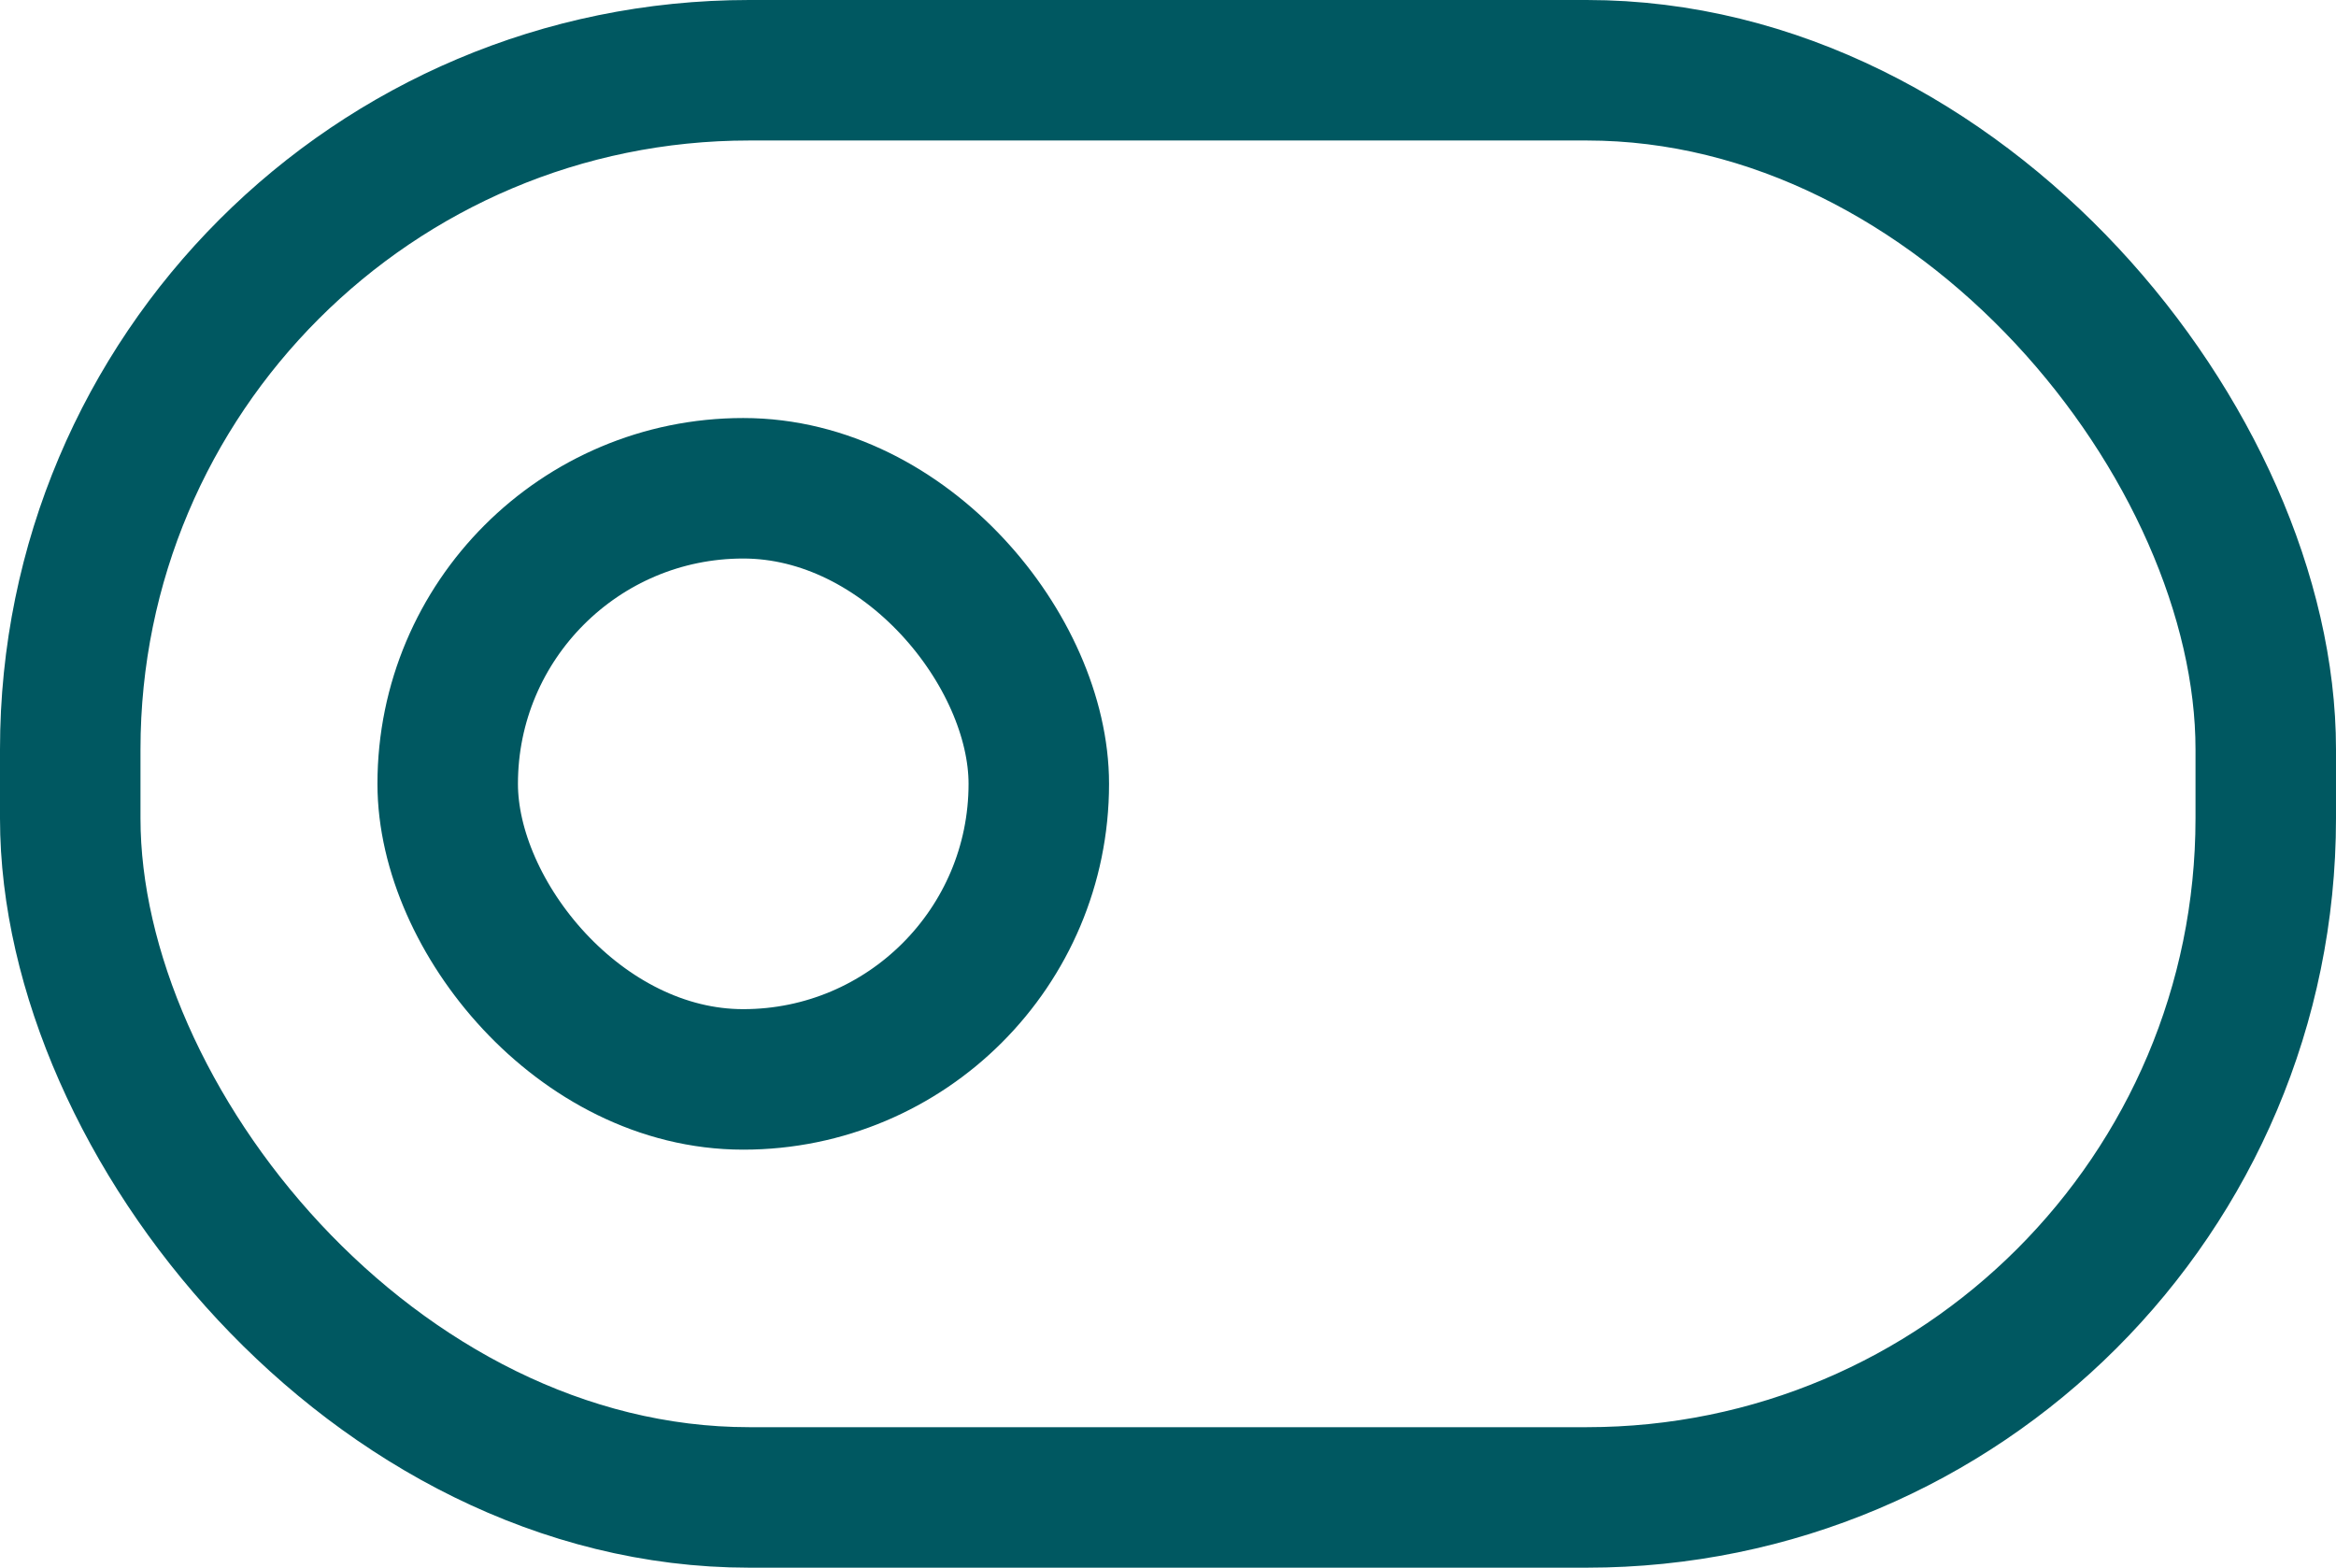 <svg xmlns="http://www.w3.org/2000/svg" width="24.941" height="16.737" viewBox="0 0 24.941 16.737"><g transform="translate(10843 50)"><g transform="translate(-10843 -50)" fill="none" stroke="#005861" stroke-width="1.5"><rect width="24.941" height="16.737" rx="8" stroke="none"/><rect x="0.75" y="0.75" width="23.441" height="15.237" rx="7.25" fill="none"/></g><g transform="translate(-10838.97 -45.537)" fill="none" stroke="#005861" stroke-width="1.5"><rect width="7.811" height="7.811" rx="3.905" stroke="none"/><rect x="0.75" y="0.75" width="6.311" height="6.311" rx="3.155" fill="none"/></g></g></svg>